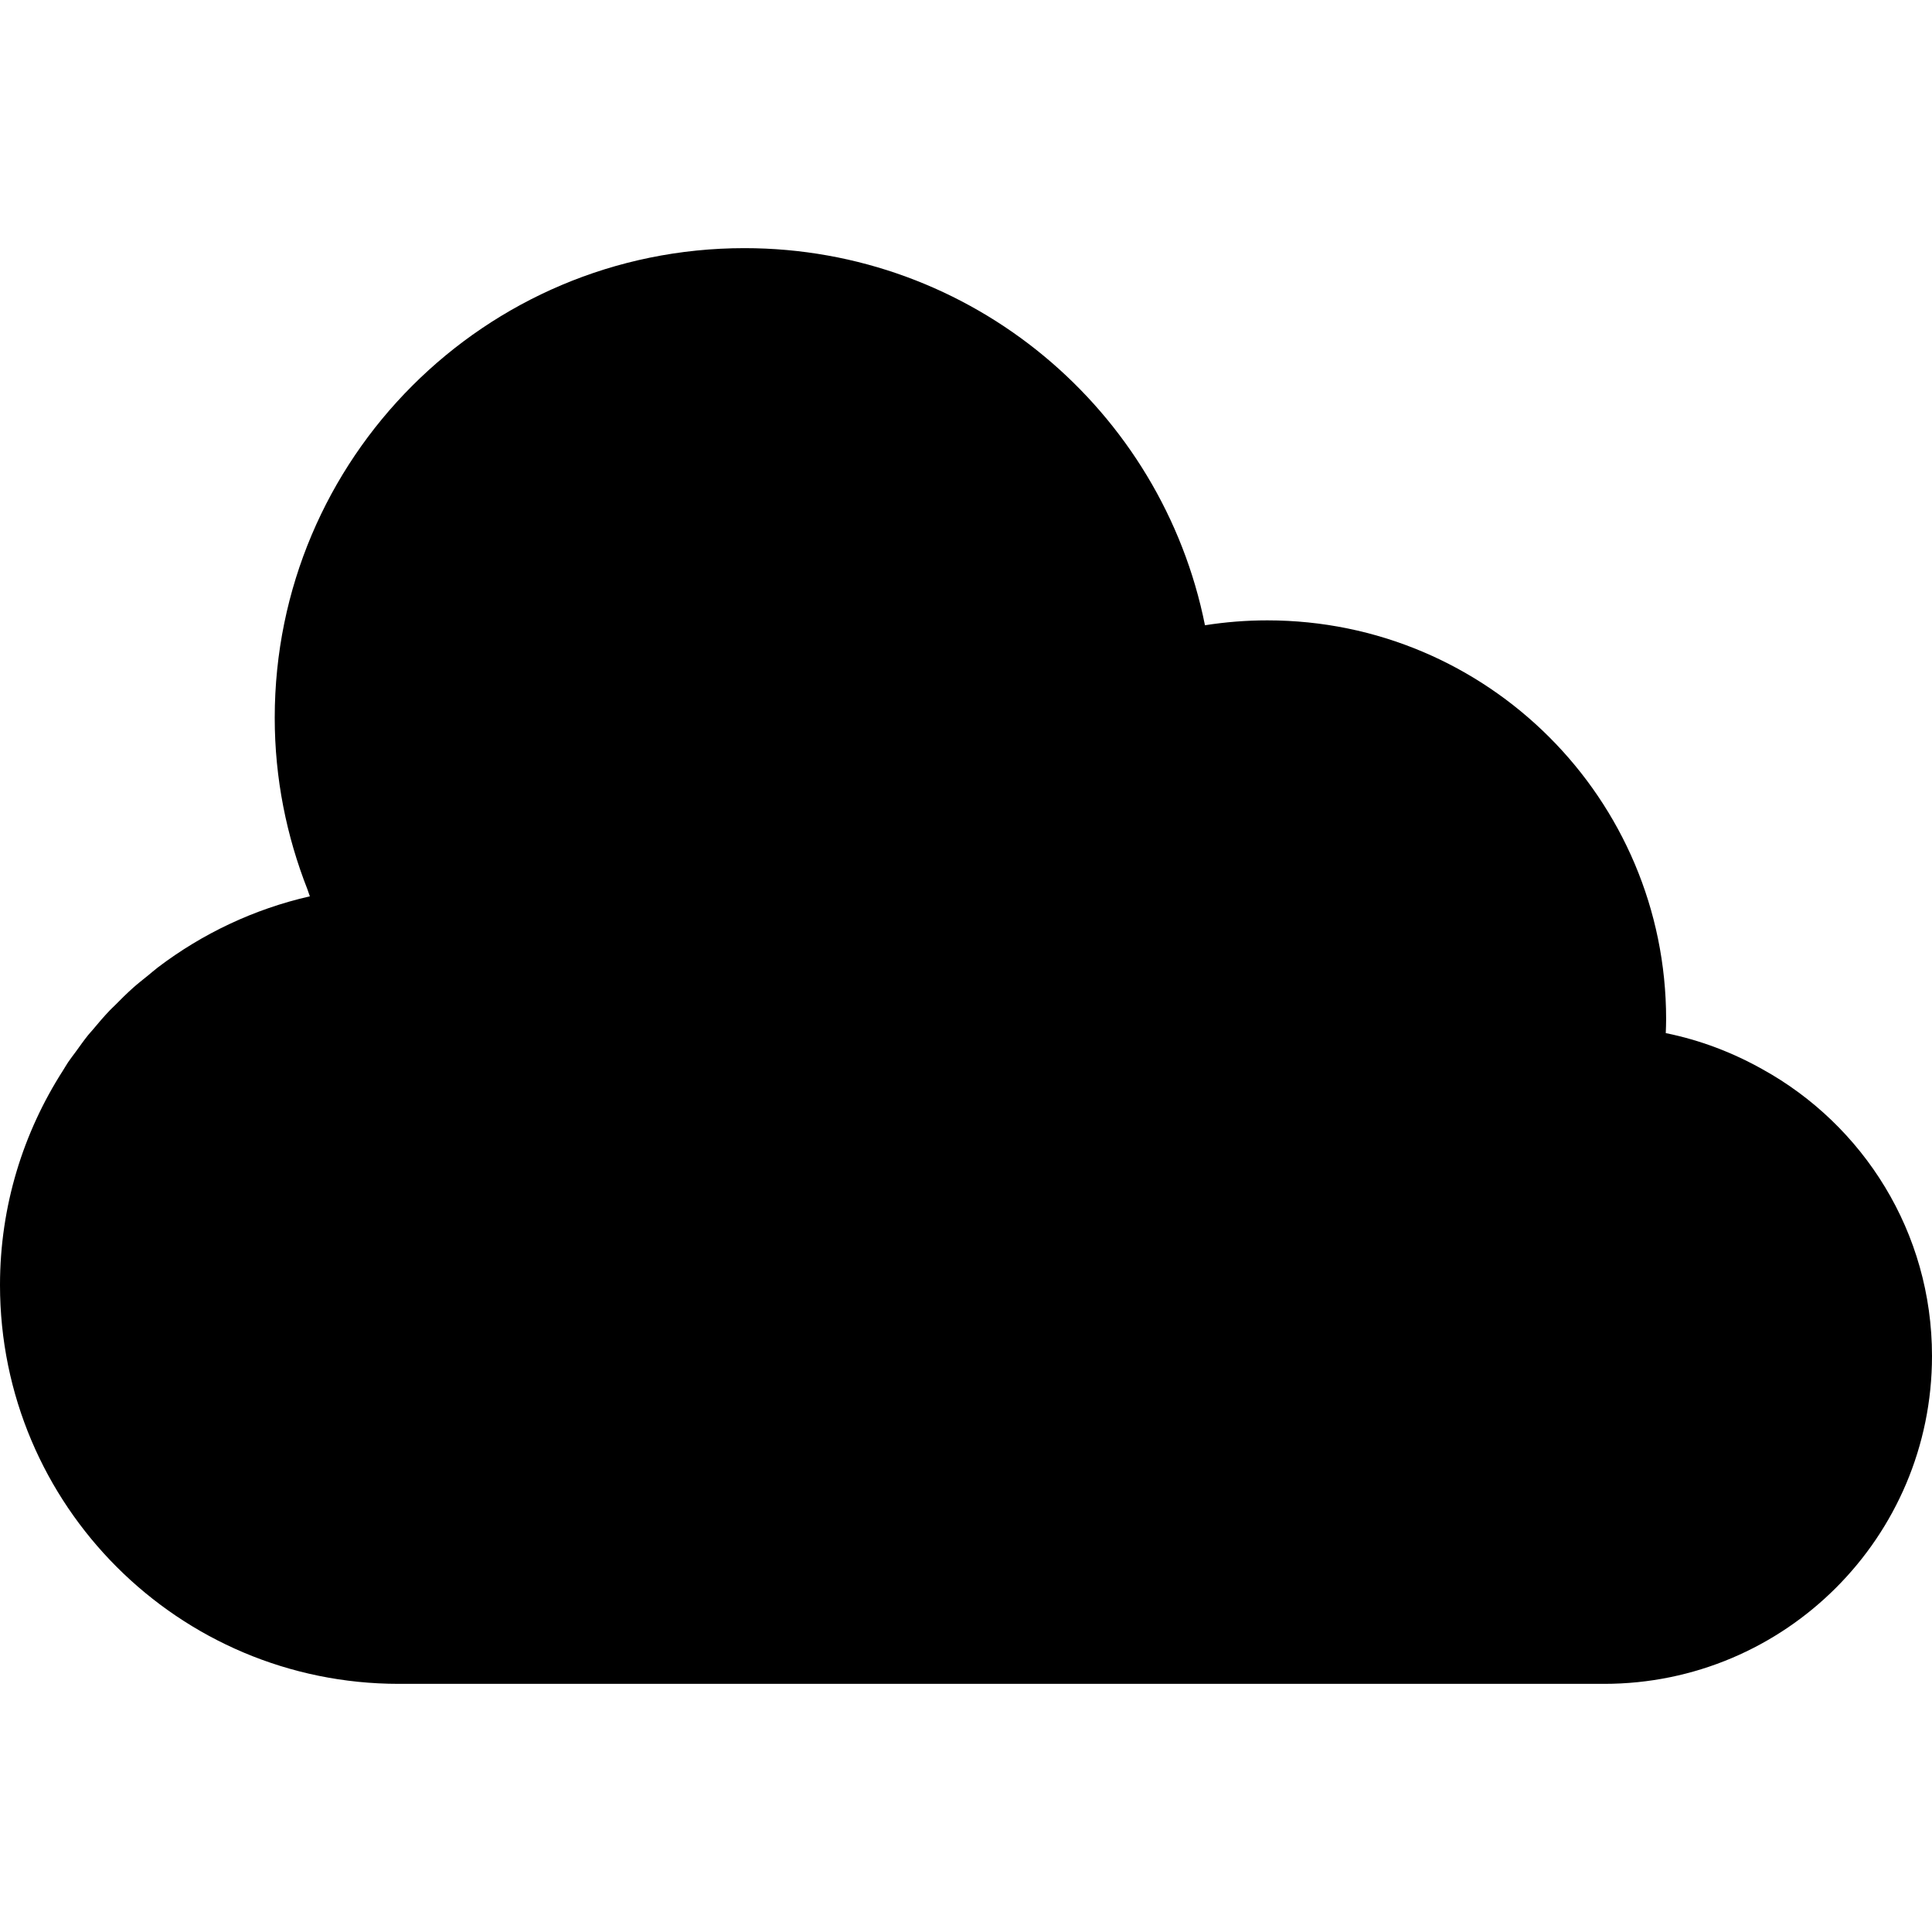 <!--?xml version="1.0" encoding="utf-8"?-->
<!-- Generator: Adobe Illustrator 18.1.1, SVG Export Plug-In . SVG Version: 6.00 Build 0)  -->

<svg version="1.1" id="_x31_0" xmlns="http://www.w3.org/2000/svg" xmlns:xlink="http://www.w3.org/1999/xlink" x="0px" y="0px" viewBox="0 0 512 512" style="width: 256px; height: 256px; opacity: 1;" xml:space="preserve">
<style type="text/css">
	.st0{fill:#374149;}
</style>
<g>
	<path class="st0" d="M467.031,283.344c-7.832-4.395-16.402-7.699-25.586-9.559c0.046-1.226,0.094-2.453,0.094-3.695
		c0-58.367-47.317-105.687-105.688-105.687c-5.621,0-11.136,0.449-16.523,1.297c-11.398-56.992-61.699-99.938-122.046-99.938
		c-68.746,0-124.477,55.73-124.477,124.477c0,16.07,3.137,31.386,8.683,45.488c0.227,0.598,0.387,1.211,0.626,1.809
		c-14.848,3.382-28.497,9.906-40.238,18.809c-0.942,0.714-1.821,1.5-2.738,2.242c-1.282,1.039-2.586,2.047-3.817,3.145
		c-1.718,1.531-3.351,3.152-4.961,4.789c-0.402,0.41-0.836,0.786-1.234,1.203c-1.606,1.684-3.113,3.454-4.602,5.238
		c-0.382,0.457-0.797,0.886-1.172,1.351c-1.113,1.383-2.133,2.84-3.175,4.278c-0.703,0.969-1.45,1.906-2.122,2.902
		c-0.476,0.707-0.89,1.457-1.351,2.176C6.172,300.094,0,319.582,0,340.55c0,58.367,47.317,105.688,105.687,105.688
		c58.367,0,277.012,0,319.414,0c47.992,0,86.898-38.906,86.898-86.898C512,326.574,493.817,298.137,467.031,283.344z" style="fill: rgb(0, 0, 0);"></path>
</g>
</svg>
